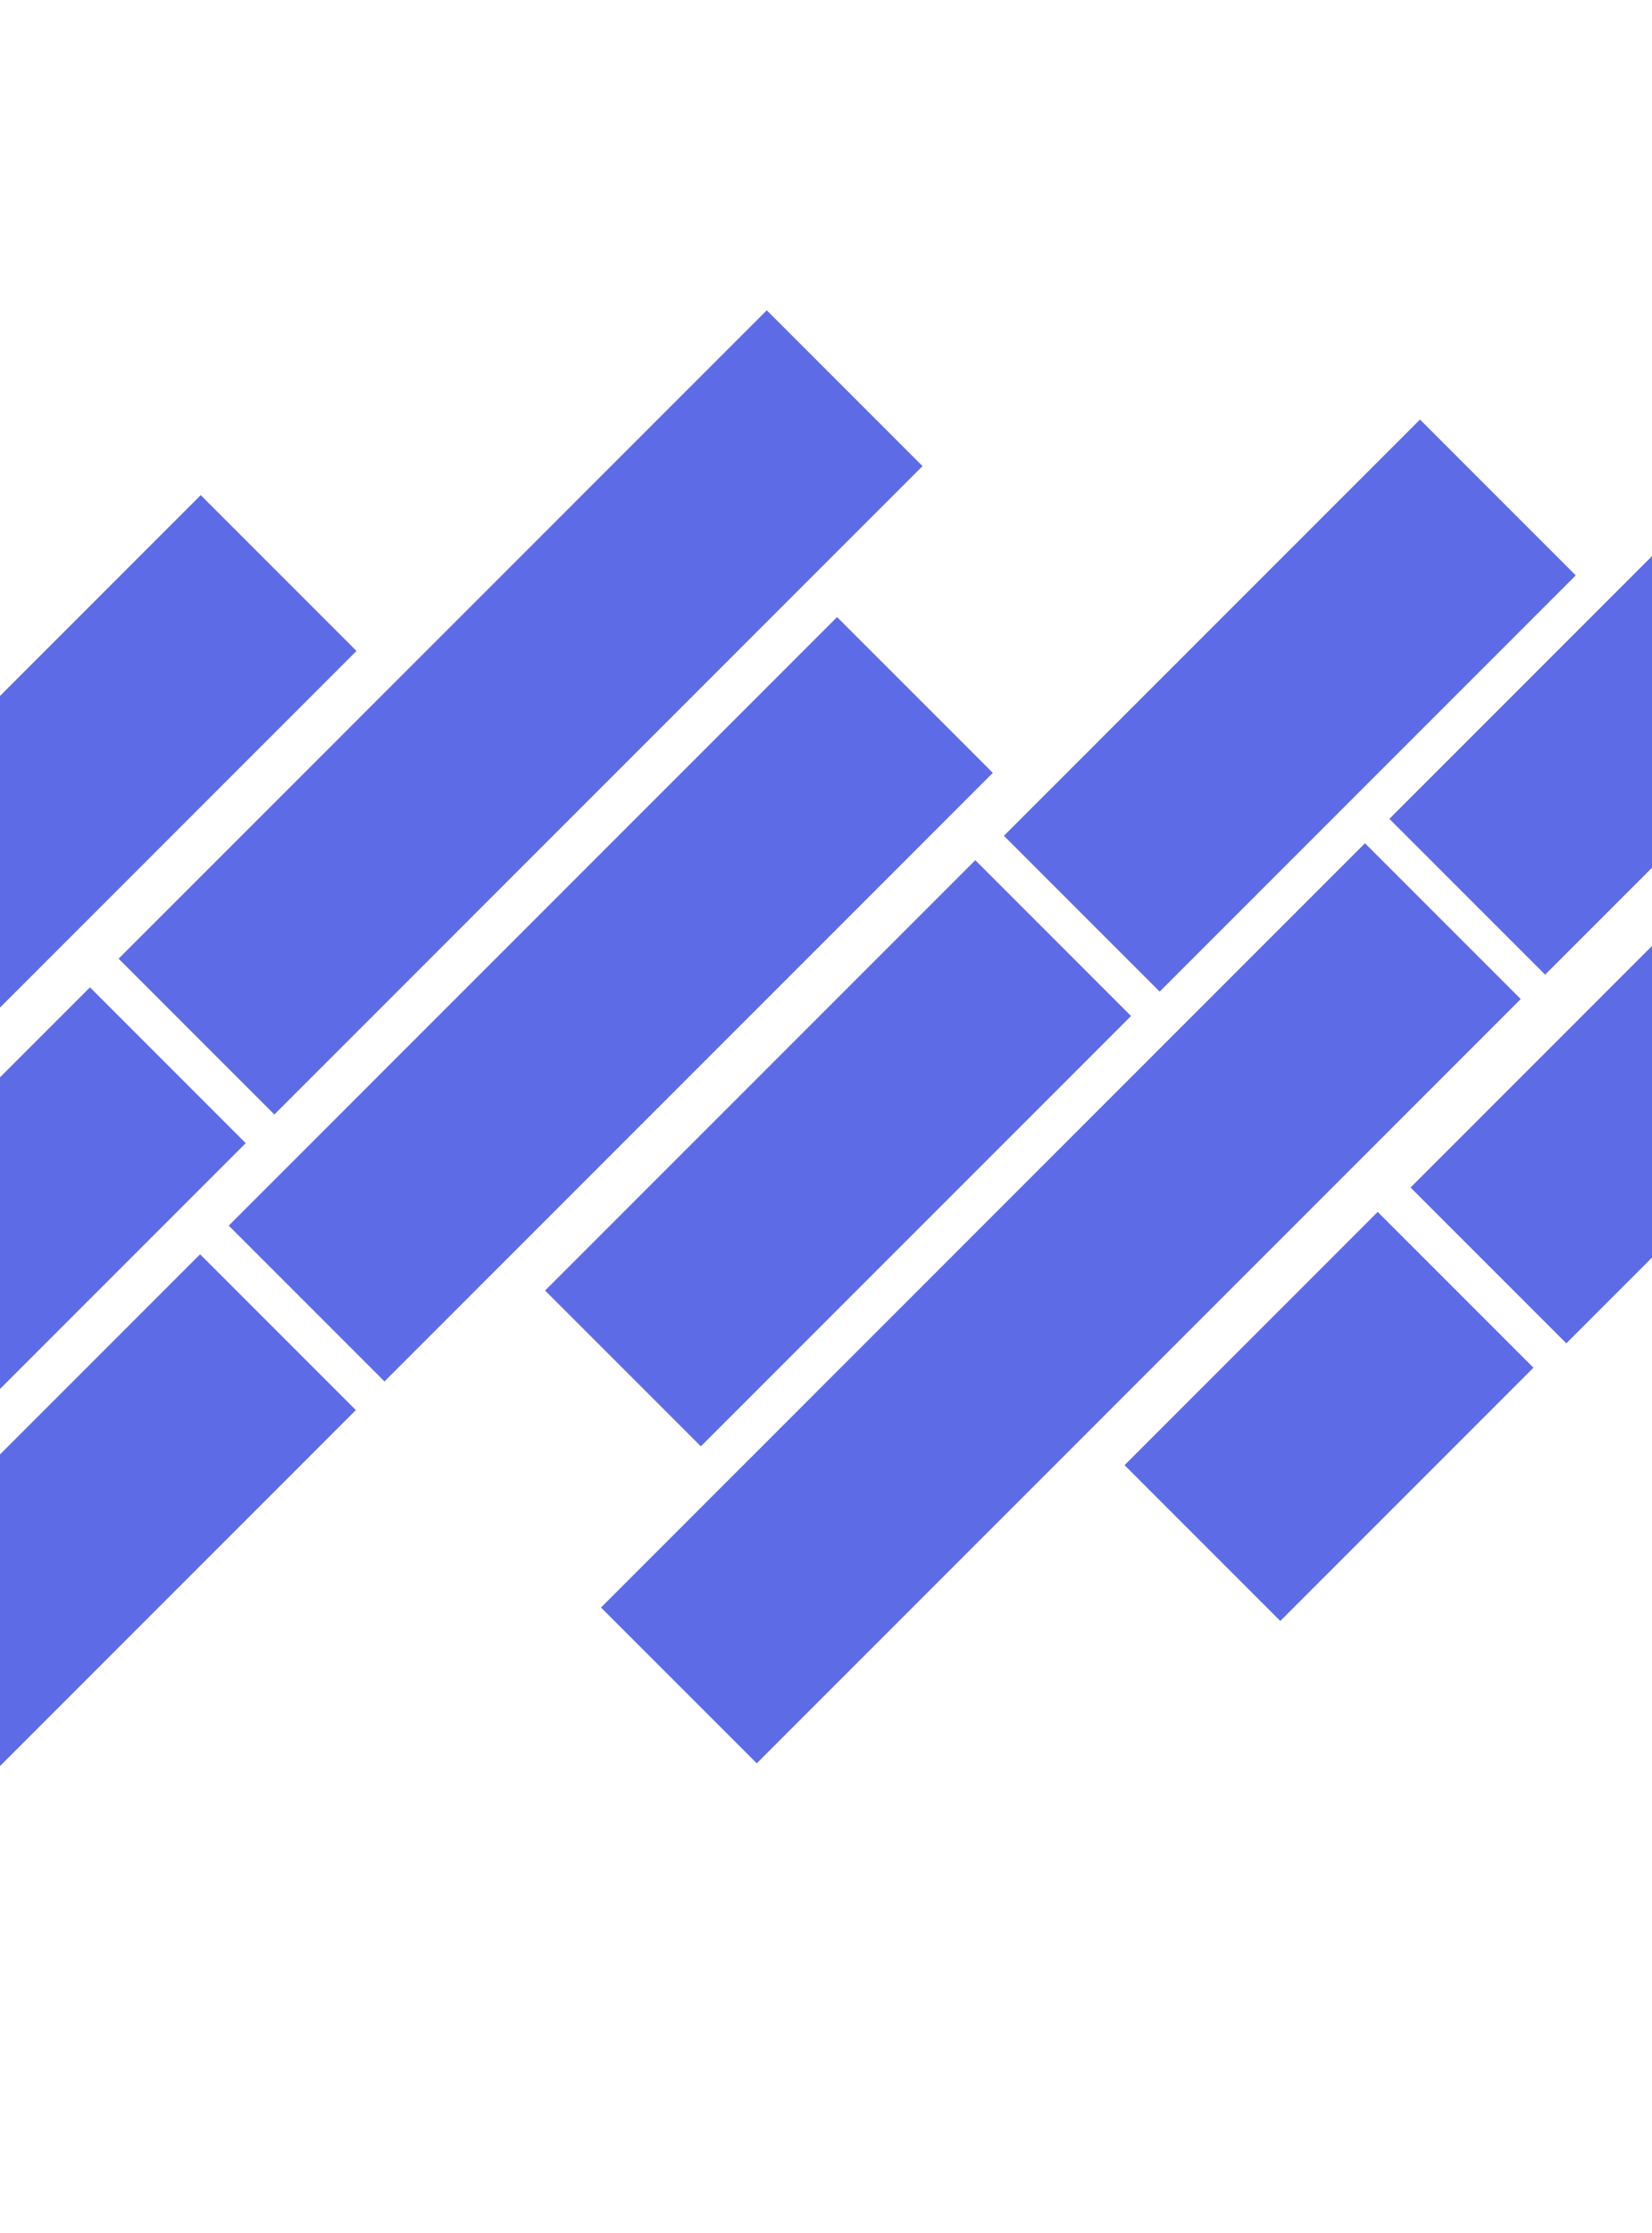 <svg width="390" height="527" viewBox="0 0 390 527" fill="none" xmlns="http://www.w3.org/2000/svg">
<g filter="url(#filter0_d_7_45)">
<rect x="237" y="201.241" width="138.92" height="52" transform="rotate(-45 237 201.241)" fill="#5D6CE6"/>
<rect x="328" y="197.241" width="245" height="52" transform="rotate(-45 328 197.241)" fill="#5D6CE6"/>
<rect x="54" y="293.241" width="203.103" height="52" transform="rotate(-45 54 293.241)" fill="#5D6CE6"/>
<rect x="265.479" y="349.762" width="84.517" height="52" transform="rotate(-45 265.479 349.762)" fill="#5D6CE6"/>
<rect x="141.883" y="383.358" width="255.065" height="52" transform="rotate(-45 141.883 383.358)" fill="#5D6CE6"/>
<rect x="333" y="284.241" width="245" height="52" transform="rotate(-45 333 284.241)" fill="#5D6CE6"/>
<rect x="-52.464" y="310.705" width="104.235" height="52" transform="rotate(-45 -52.464 310.705)" fill="#5D6CE6"/>
<rect x="-155" y="323.241" width="286.223" height="52" transform="rotate(-45 -155 323.241)" fill="#5D6CE6"/>
<rect x="28" y="230.241" width="216.398" height="52" transform="rotate(-45 28 230.241)" fill="#5D6CE6"/>
<rect x="-126" y="473.241" width="245" height="52" transform="rotate(-45 -126 473.241)" fill="#5D6CE6"/>
<rect x="128.686" y="308.555" width="143.621" height="52" transform="rotate(-45 128.686 308.555)" fill="#5D6CE6"/>
</g>
<defs>
<filter id="filter0_d_7_45" x="-175" y="-1.52588e-05" width="738.011" height="526.011" filterUnits="userSpaceOnUse" color-interpolation-filters="sRGB">
<feFlood flood-opacity="0" result="BackgroundImageFix"/>
<feColorMatrix in="SourceAlpha" type="matrix" values="0 0 0 0 0 0 0 0 0 0 0 0 0 0 0 0 0 0 127 0" result="hardAlpha"/>
<feOffset dy="-4"/>
<feGaussianBlur stdDeviation="10"/>
<feComposite in2="hardAlpha" operator="out"/>
<feColorMatrix type="matrix" values="0 0 0 0 0 0 0 0 0 0 0 0 0 0 0 0 0 0 0.25 0"/>
<feBlend mode="normal" in2="BackgroundImageFix" result="effect1_dropShadow_7_45"/>
<feBlend mode="normal" in="SourceGraphic" in2="effect1_dropShadow_7_45" result="shape"/>
</filter>
</defs>
</svg>
